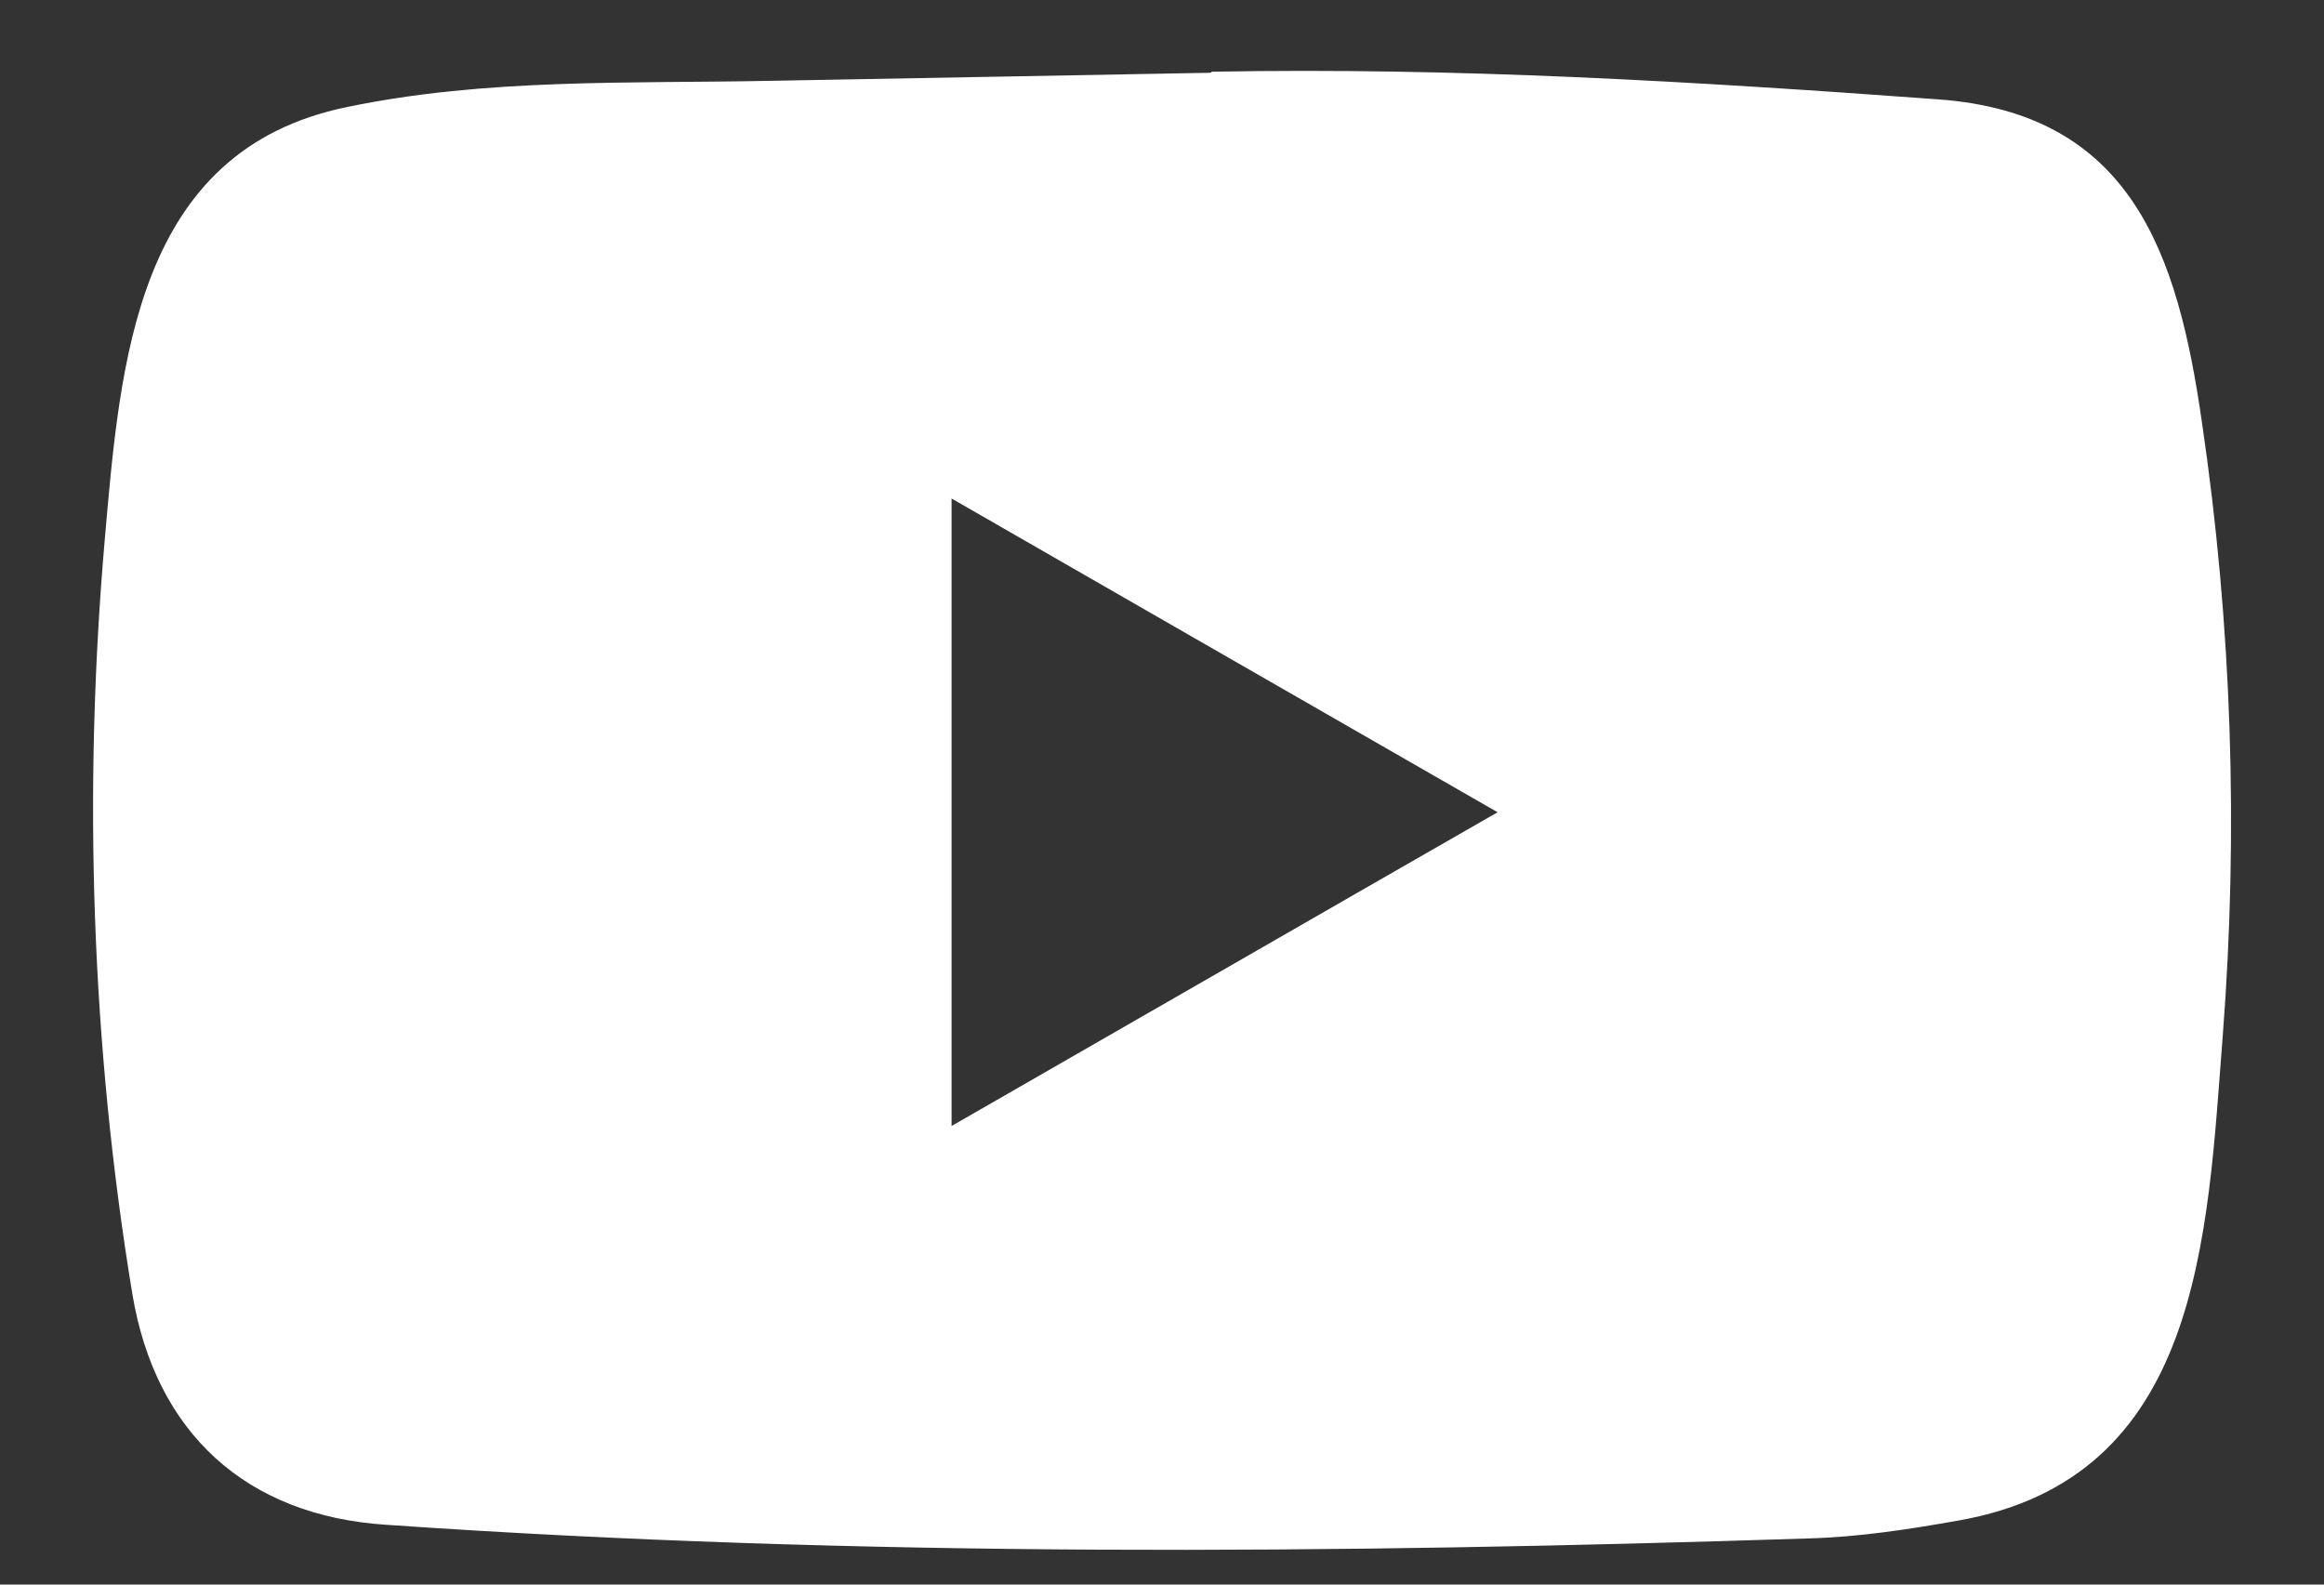 <svg width="22" height="15" viewBox="0 0 22 15" fill="none" xmlns="http://www.w3.org/2000/svg">
<rect x="0" y="0" width="22" height="15" fill="#333333" stroke="none"/>
<path d="M11.449 0.689L7.296 0.765C5.952 0.792 4.604 0.739 3.286 1.013C1.281 1.423 1.139 3.431 0.991 5.116C0.786 7.484 0.865 9.895 1.252 12.244C1.47 13.562 2.328 14.348 3.656 14.434C8.139 14.745 12.651 14.708 17.124 14.563C17.596 14.55 18.072 14.477 18.538 14.394C20.837 13.991 20.893 11.715 21.042 9.799C21.191 7.864 21.128 5.918 20.844 3.995C20.616 2.404 20.18 1.069 18.339 0.94C16.034 0.771 13.781 0.636 11.469 0.679C11.469 0.689 11.455 0.689 11.449 0.689ZM9.008 4.719C10.745 5.717 12.45 6.698 14.177 7.689C12.436 8.687 10.735 9.668 9.008 10.659V4.719Z" fill="white"/>
</svg>
